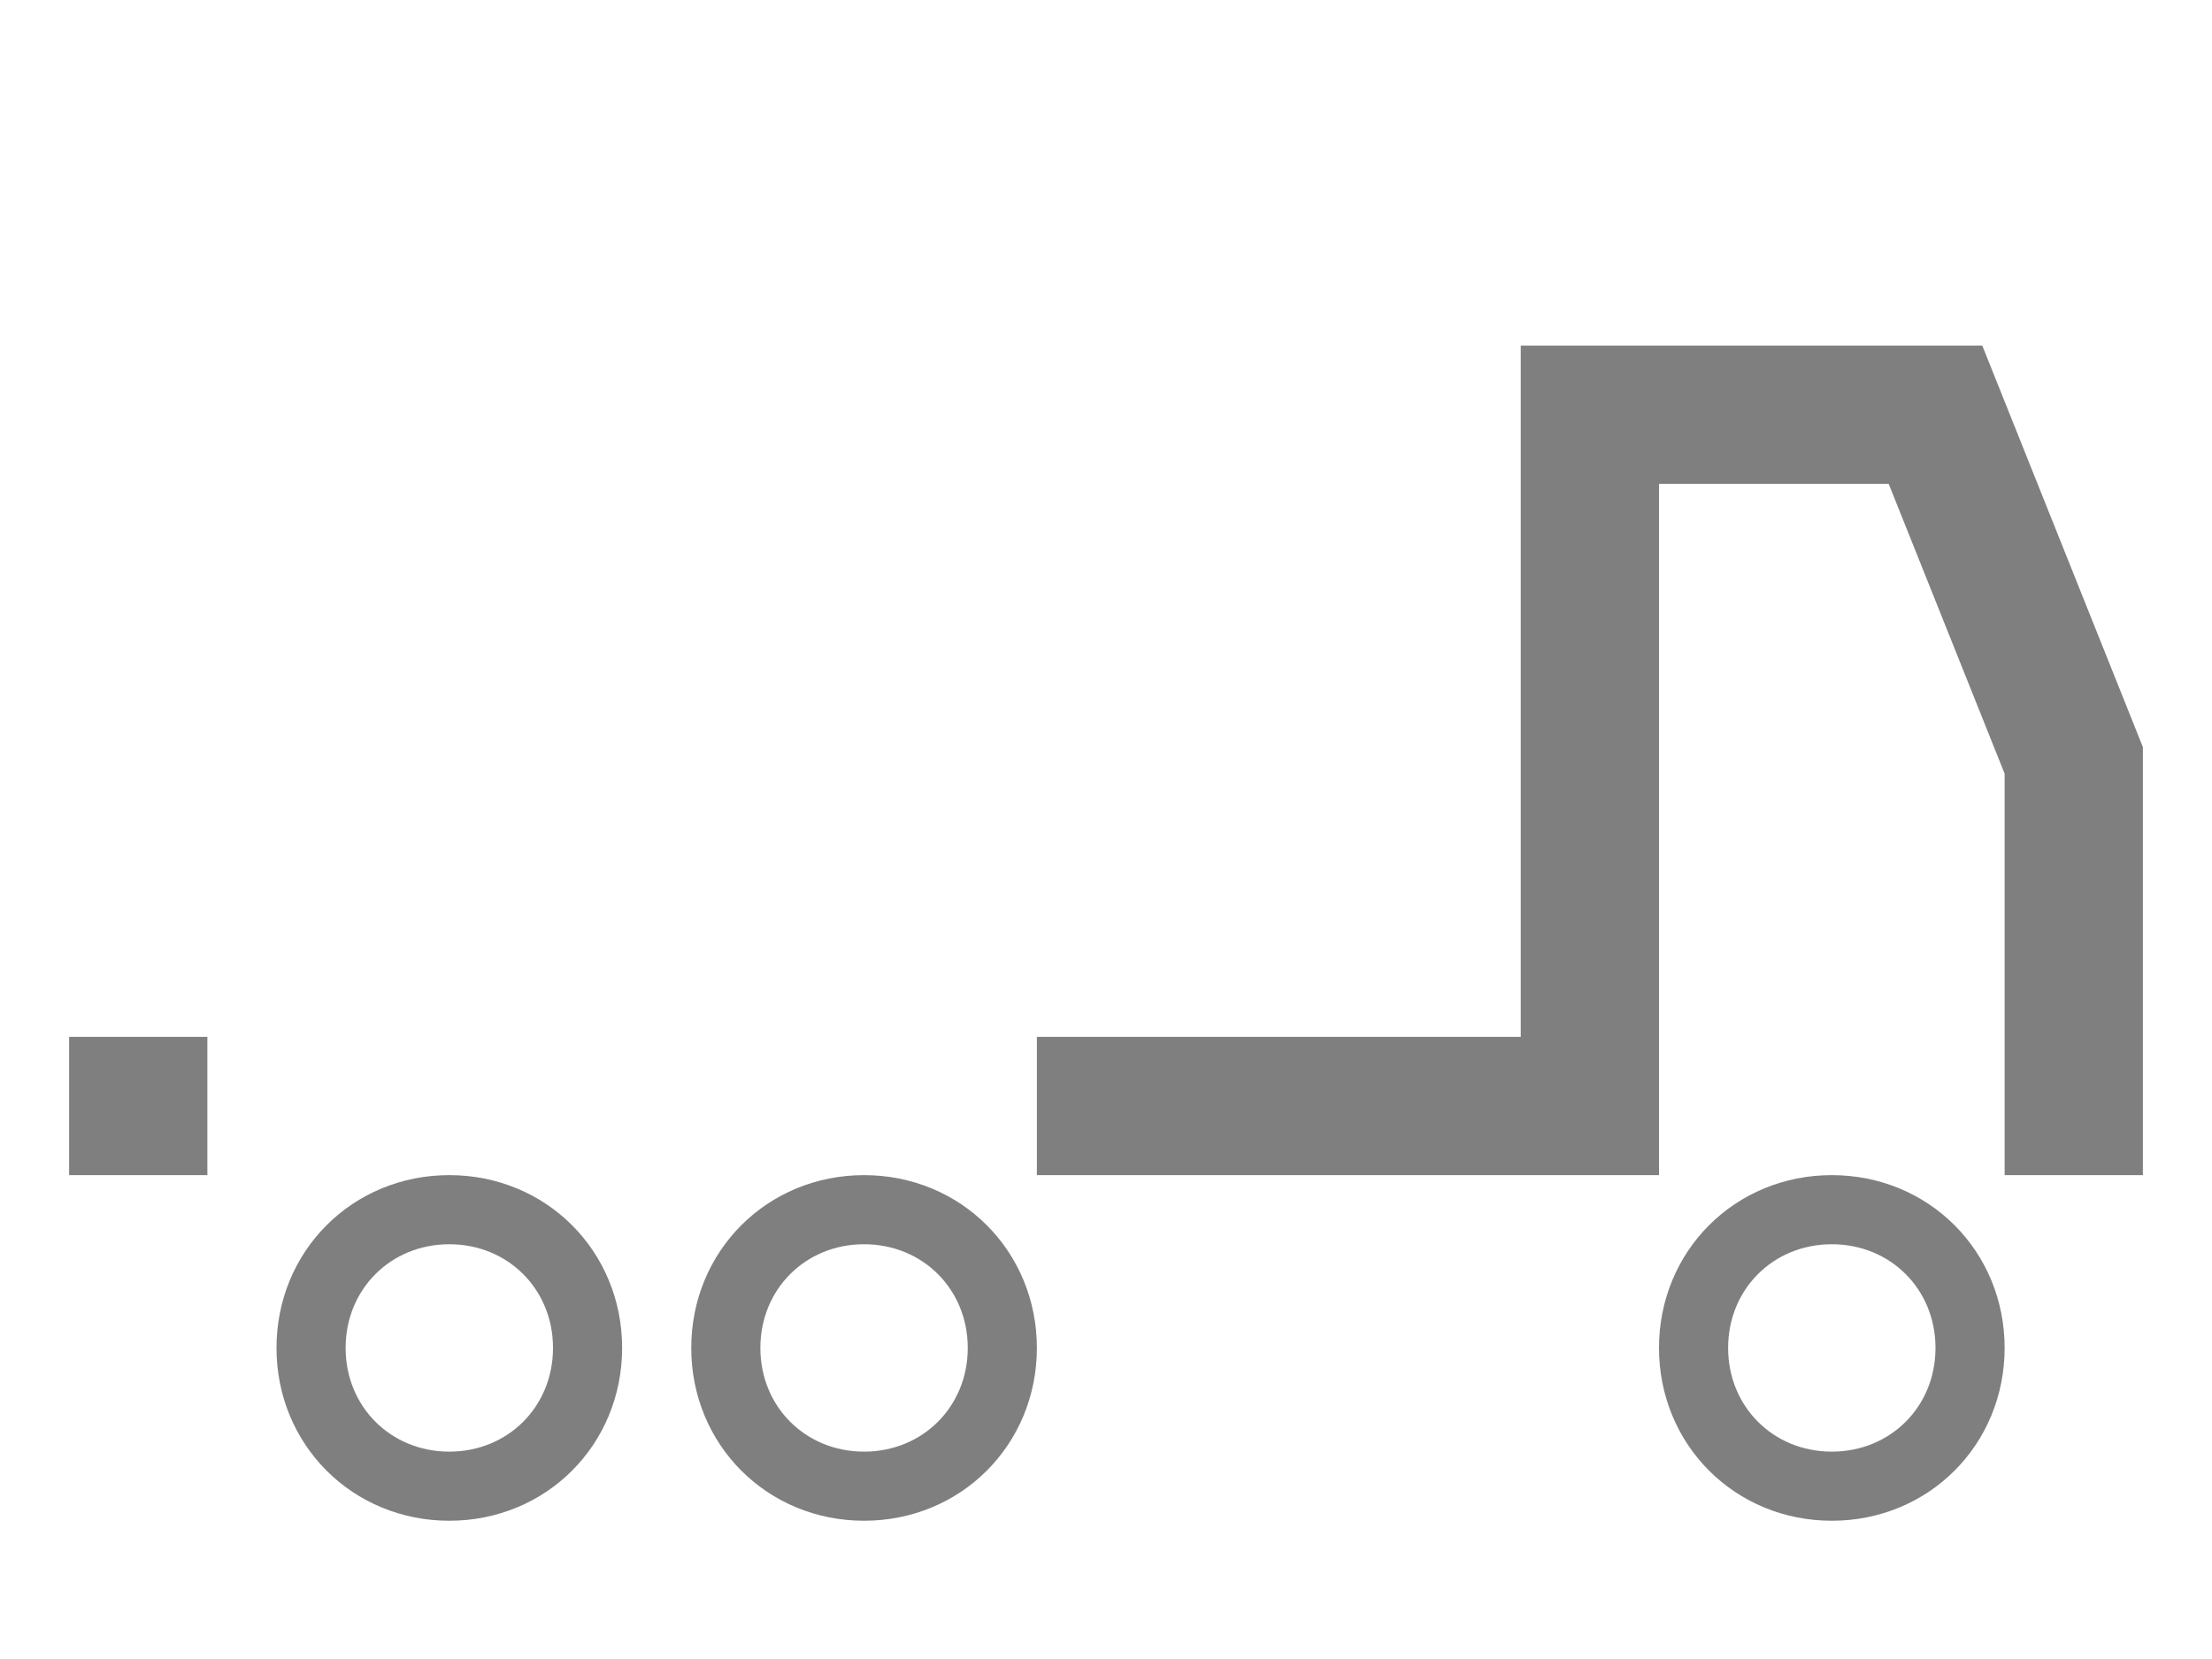 <?xml version="1.0" encoding="UTF-8"?>
<svg
    width="100%"
    height="100%"
    viewBox="0 0 32 24"
    preserveAspectRatio="xMidYMid meet"
    xmlns="http://www.w3.org/2000/svg"
    version="1.1"
    >
    <path stroke="#7f7f7f" stroke-width="1" fill="none" d="M 4.5,19.5 C 4.5,18.375 5.375,17.5 6.5,17.5 S 8.5,18.375 8.5,19.5 S 7.625,21.5 6.5,21.5 S 4.5,20.625 4.5,19.5 " /><path stroke="#7f7f7f" stroke-width="1" fill="none" d="M 10.5,19.5 C 10.5,18.375 11.375,17.5 12.5,17.5 S 14.5,18.375 14.5,19.5 S 13.625,21.5 12.5,21.5 S 10.5,20.625 10.5,19.5 " /><path stroke="#7f7f7f" stroke-width="1" fill="none" d="M 24.5,19.5 C 24.5,18.375 25.375,17.5 26.5,17.5 S 28.5,18.375 28.5,19.5 S 27.625,21.5 26.5,21.5 S 24.5,20.625 24.5,19.5 " /><path stroke="#7f7f7f" stroke-width="2" fill="none" d="M 1,16 L 3,16 M 15,16 L 23,16 L 23,6 L 28,6 L 30,11 L 30,17 " />
</svg>
